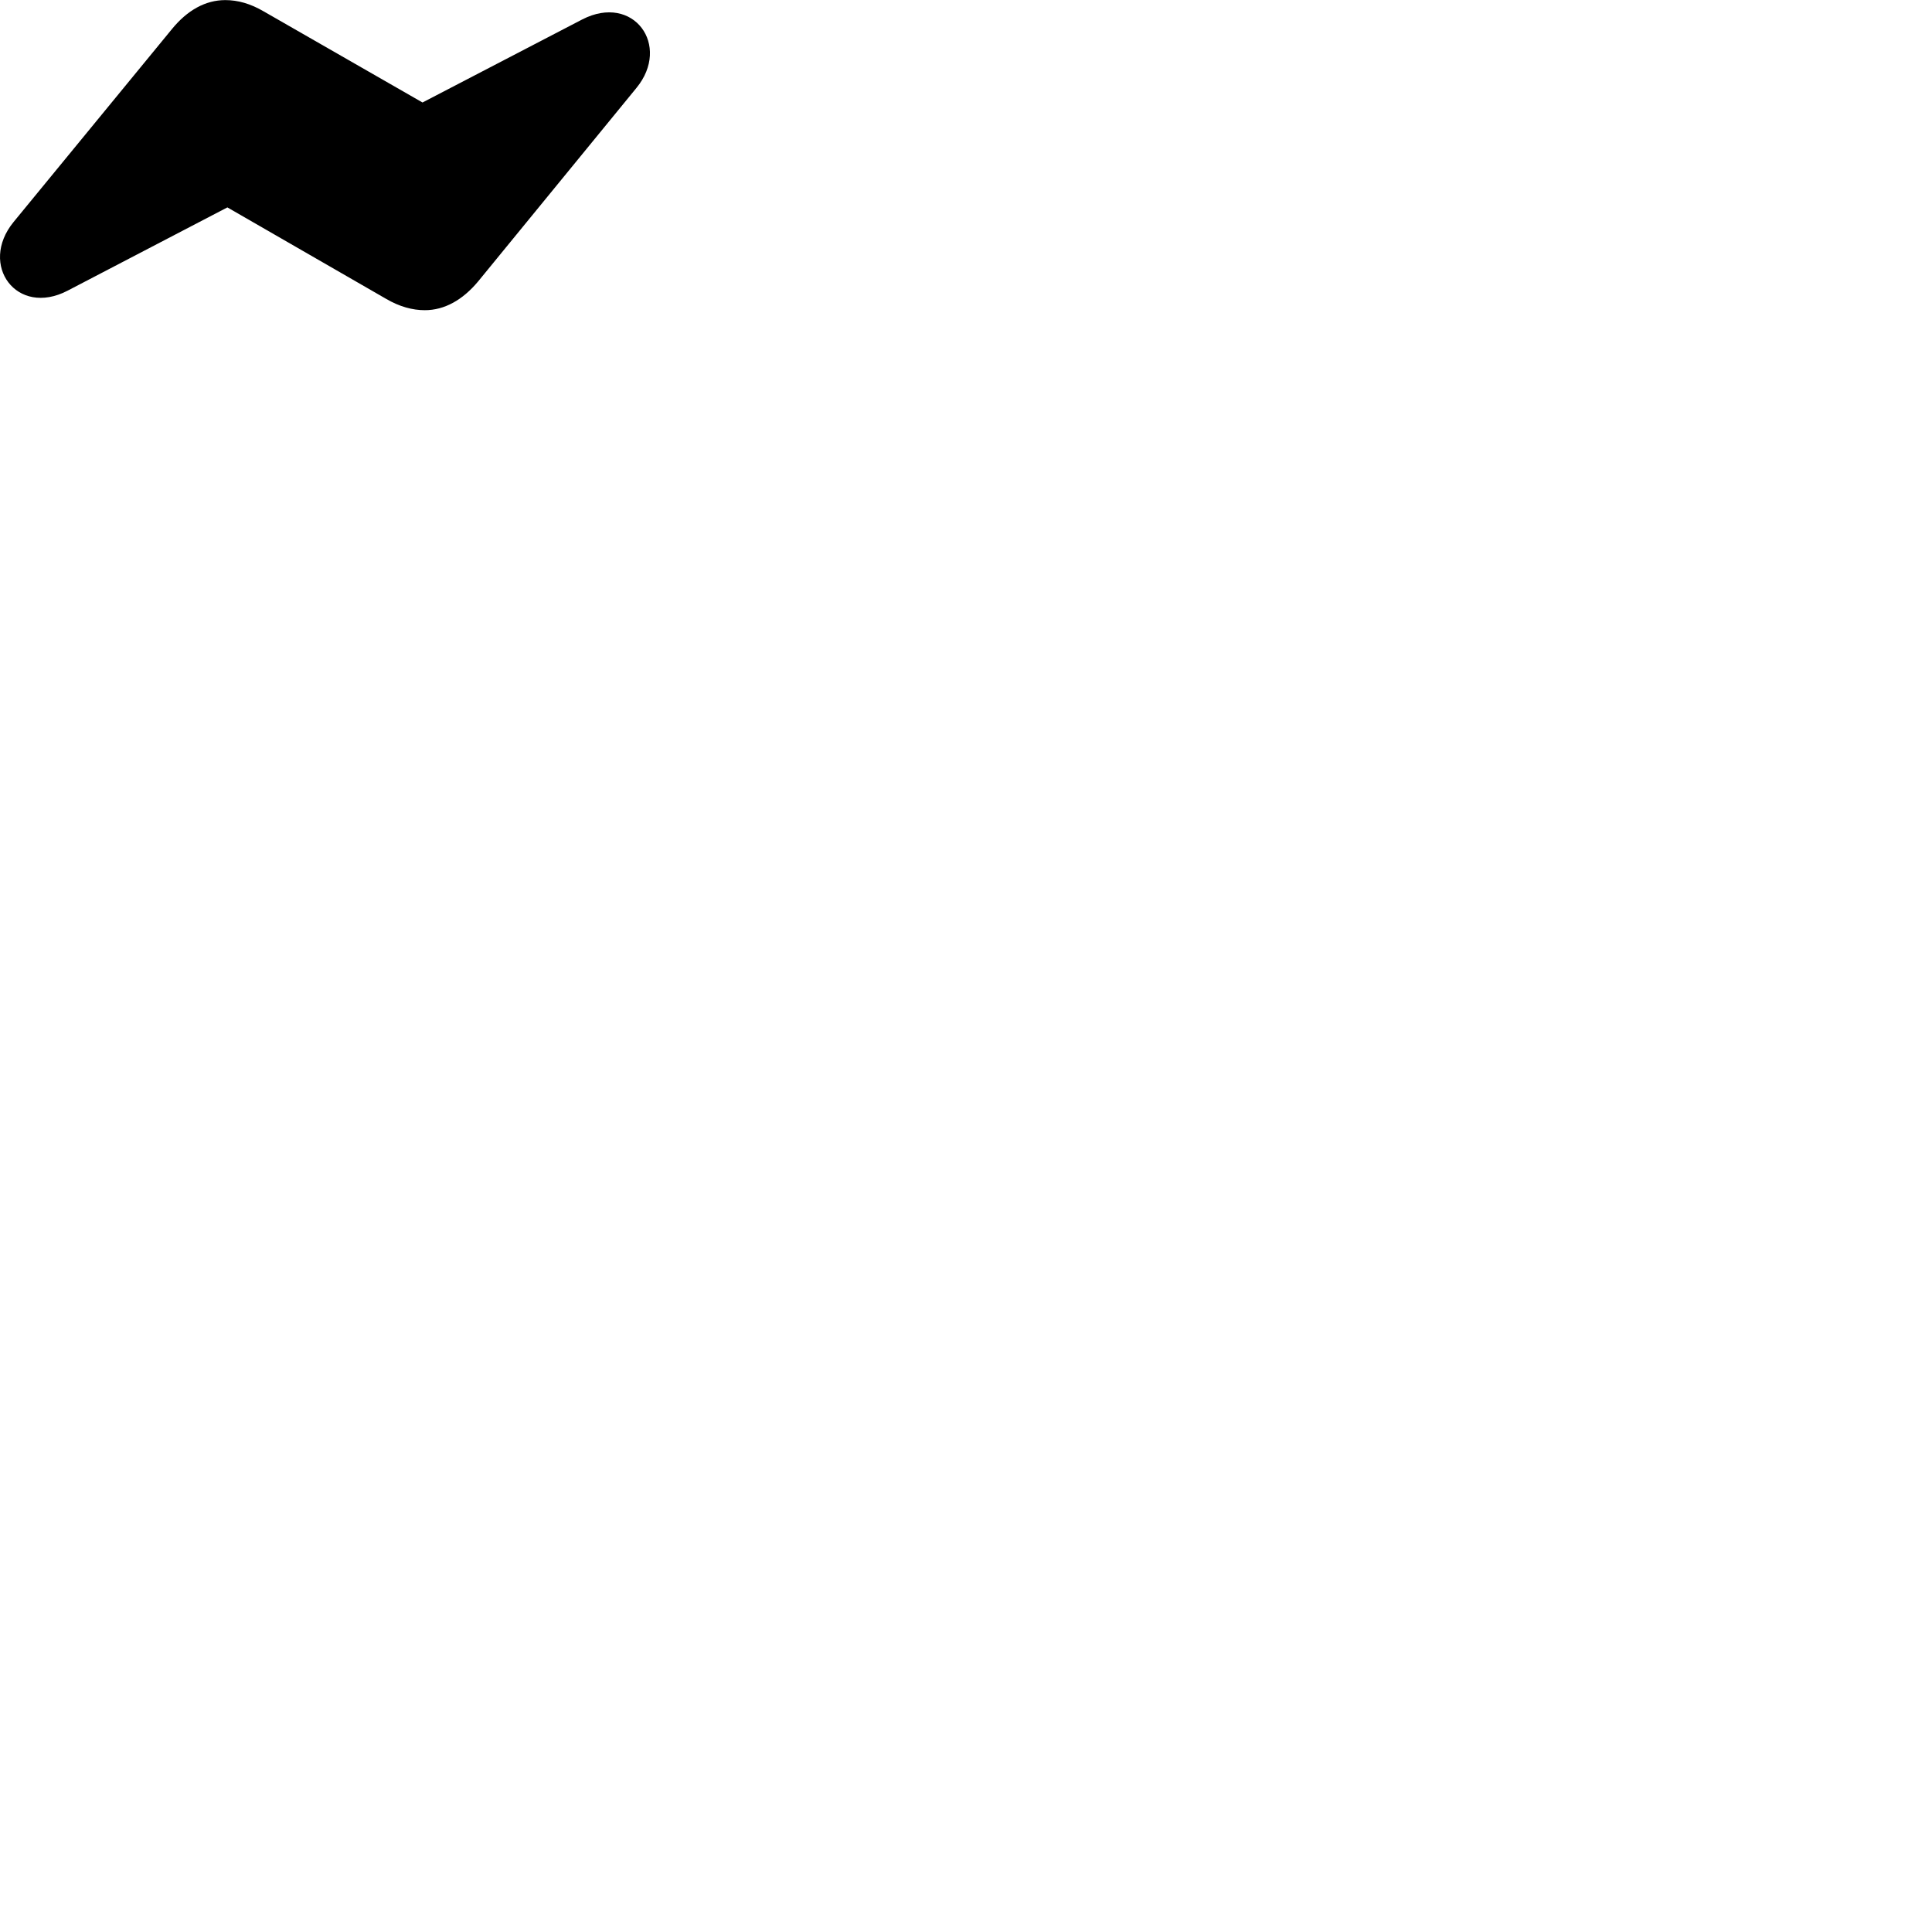 
        <svg xmlns="http://www.w3.org/2000/svg" viewBox="0 0 100 100">
            <path d="M0.699 11.495C-1.111 13.715 0.869 16.415 3.499 15.045L11.769 10.735L19.979 15.465C20.679 15.875 21.349 16.055 21.989 16.055C22.999 16.055 23.939 15.535 24.749 14.565L32.939 4.555C34.749 2.355 32.789 -0.355 30.139 1.005L21.869 5.305L13.659 0.595C12.959 0.185 12.309 0.005 11.659 0.005C10.639 0.005 9.699 0.525 8.899 1.505Z" />
        </svg>
    